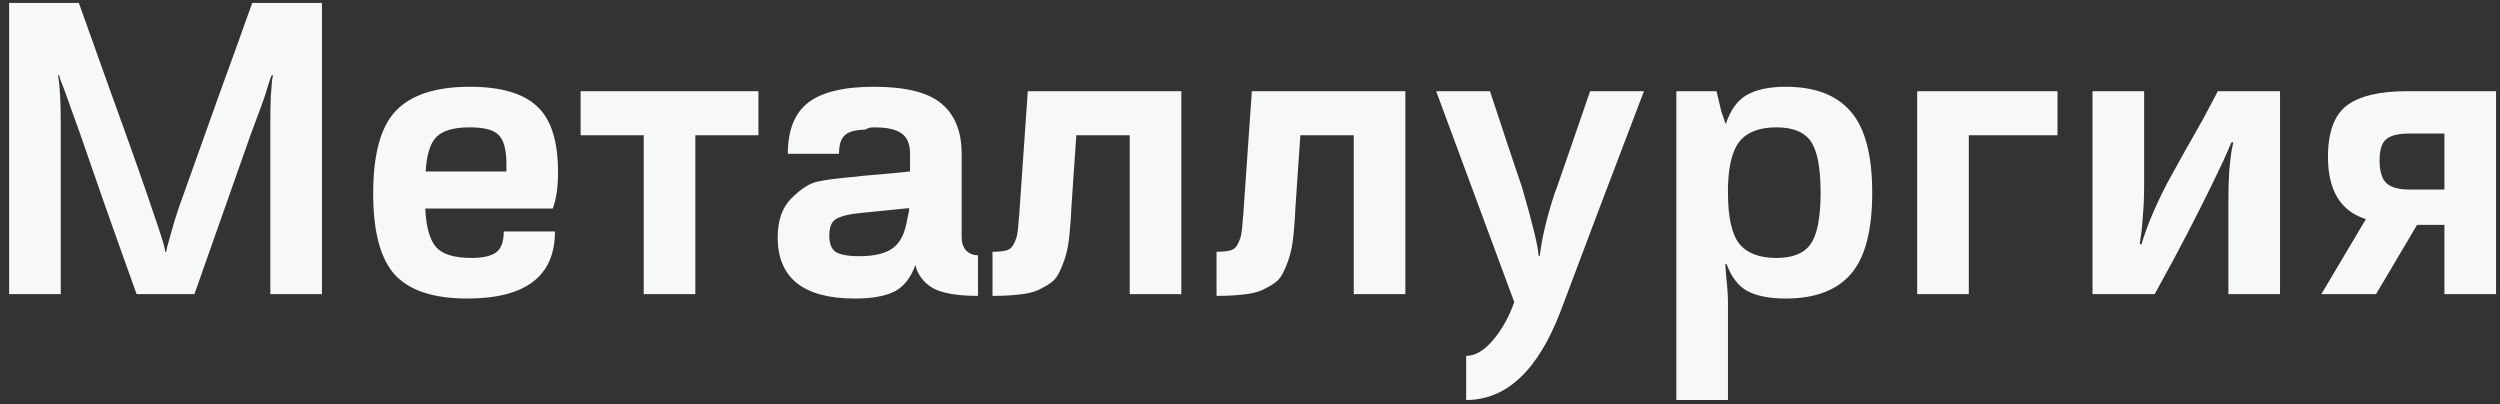 <svg width="136" height="22" viewBox="0 0 136 22" fill="none" xmlns="http://www.w3.org/2000/svg">
<rect x="0" y="0" width="136" height="22" fill="#333333" stroke="none"/>
<path d="M10.577 16H7.433C7.033 14.896 6.473 13.328 5.753 11.296C5.049 9.264 4.585 7.928 4.361 7.288L3.569 5.08C3.441 4.728 3.345 4.48 3.281 4.336C3.233 4.176 3.217 4.096 3.233 4.096H3.161C3.257 4.688 3.305 5.552 3.305 6.688V16H0.497V0.16H4.289C4.465 0.656 5.057 2.312 6.065 5.128C7.089 7.944 7.841 10.072 8.321 11.512C8.817 12.936 9.033 13.664 8.969 13.696H9.041L9.089 13.456C9.137 13.28 9.217 12.992 9.329 12.592C9.441 12.176 9.577 11.736 9.737 11.272C10.217 9.928 10.905 8 11.801 5.488C12.713 2.976 13.353 1.2 13.721 0.16H17.513V16H14.705V6.688C14.705 6.176 14.713 5.704 14.729 5.272C14.761 4.84 14.785 4.536 14.801 4.36L14.849 4.096H14.777C14.745 4.16 14.673 4.368 14.561 4.72C14.465 5.056 14.369 5.352 14.273 5.608L13.649 7.288L10.577 16ZM27.405 12.592H30.189C30.189 15.024 28.597 16.24 25.413 16.24C23.605 16.24 22.301 15.816 21.501 14.968C20.701 14.104 20.301 12.624 20.301 10.528C20.301 8.368 20.717 6.864 21.549 6.016C22.381 5.152 23.717 4.72 25.557 4.72C27.237 4.72 28.453 5.072 29.205 5.776C29.973 6.464 30.357 7.664 30.357 9.376C30.357 10.192 30.261 10.848 30.069 11.344H23.133C23.181 12.352 23.381 13.056 23.733 13.456C24.085 13.84 24.725 14.032 25.653 14.032C26.245 14.032 26.685 13.936 26.973 13.744C27.261 13.536 27.405 13.152 27.405 12.592ZM25.533 6.928C24.685 6.928 24.085 7.104 23.733 7.456C23.397 7.808 23.205 8.432 23.157 9.328H27.549V8.896C27.549 8.16 27.413 7.648 27.141 7.36C26.885 7.072 26.349 6.928 25.533 6.928ZM37.826 16H35.018V7.36H31.586V4.96H41.258V7.36H37.826V16ZM53.202 13.888V16.096C52.066 16.096 51.242 15.952 50.73 15.664C50.234 15.36 49.922 14.944 49.794 14.416C49.554 15.104 49.178 15.584 48.666 15.856C48.154 16.112 47.434 16.24 46.506 16.24C43.706 16.24 42.306 15.128 42.306 12.904C42.306 11.992 42.554 11.288 43.05 10.792C43.562 10.28 44.034 9.976 44.466 9.88C44.898 9.784 45.578 9.696 46.506 9.616C46.682 9.6 46.818 9.584 46.914 9.568C48.066 9.472 48.93 9.392 49.506 9.328V8.368C49.506 7.84 49.354 7.472 49.05 7.264C48.762 7.04 48.258 6.928 47.538 6.928C47.346 6.928 47.194 6.968 47.082 7.048C46.506 7.064 46.122 7.176 45.93 7.384C45.738 7.576 45.642 7.904 45.642 8.368H42.858C42.858 7.088 43.226 6.16 43.962 5.584C44.714 5.008 45.906 4.72 47.538 4.72C49.266 4.72 50.49 5.024 51.21 5.632C51.946 6.24 52.314 7.152 52.314 8.368V12.904C52.314 13.208 52.394 13.448 52.554 13.624C52.73 13.8 52.946 13.888 53.202 13.888ZM46.746 13.936C47.578 13.936 48.194 13.784 48.594 13.48C48.994 13.176 49.25 12.64 49.362 11.872C49.426 11.648 49.458 11.464 49.458 11.32L46.842 11.584C46.186 11.648 45.73 11.76 45.474 11.92C45.234 12.064 45.114 12.36 45.114 12.808C45.114 13.24 45.226 13.536 45.45 13.696C45.69 13.856 46.122 13.936 46.746 13.936ZM55.456 11.536L55.912 4.96H64.264V16H61.456V7.36H58.552C58.504 7.984 58.456 8.68 58.408 9.448C58.36 10.2 58.32 10.792 58.288 11.224C58.272 11.64 58.24 12.112 58.192 12.64C58.144 13.152 58.08 13.544 58 13.816C57.936 14.072 57.832 14.36 57.688 14.68C57.56 14.984 57.4 15.208 57.208 15.352C57.016 15.496 56.768 15.64 56.464 15.784C56.16 15.912 55.808 15.992 55.408 16.024C55.008 16.072 54.536 16.096 53.992 16.096V13.696C54.312 13.696 54.56 13.672 54.736 13.624C54.928 13.576 55.072 13.448 55.168 13.24C55.264 13.032 55.32 12.864 55.336 12.736C55.368 12.592 55.4 12.28 55.432 11.8C55.448 11.688 55.456 11.6 55.456 11.536ZM67.644 11.536L68.1 4.96H76.452V16H73.644V7.36H70.74C70.692 7.984 70.644 8.68 70.596 9.448C70.548 10.2 70.508 10.792 70.476 11.224C70.46 11.64 70.428 12.112 70.38 12.64C70.332 13.152 70.268 13.544 70.188 13.816C70.124 14.072 70.02 14.36 69.876 14.68C69.748 14.984 69.588 15.208 69.396 15.352C69.204 15.496 68.956 15.64 68.652 15.784C68.348 15.912 67.996 15.992 67.596 16.024C67.196 16.072 66.724 16.096 66.18 16.096V13.696C66.5 13.696 66.748 13.672 66.924 13.624C67.116 13.576 67.26 13.448 67.356 13.24C67.452 13.032 67.508 12.864 67.524 12.736C67.556 12.592 67.588 12.28 67.62 11.8C67.636 11.688 67.644 11.6 67.644 11.536ZM79.759 19.36C80.255 19.36 80.743 19.072 81.223 18.496C81.703 17.936 82.087 17.248 82.375 16.432C79.799 9.472 78.383 5.648 78.127 4.96H81.055C81.823 7.296 82.407 9.048 82.807 10.216C83.399 12.264 83.695 13.496 83.695 13.912H83.767C83.863 13.016 84.127 11.896 84.559 10.552L84.679 10.24C84.839 9.776 85.127 8.944 85.543 7.744C85.959 6.544 86.279 5.616 86.503 4.96H89.431C88.839 6.512 87.999 8.72 86.911 11.584C85.839 14.432 85.167 16.216 84.895 16.936C83.663 20.152 81.951 21.76 79.759 21.76V19.36ZM97.145 16.24C96.265 16.24 95.569 16.104 95.057 15.832C94.561 15.56 94.185 15.072 93.929 14.368H93.857C93.873 14.528 93.889 14.752 93.905 15.04C93.937 15.328 93.961 15.592 93.977 15.832C93.993 16.056 94.001 16.272 94.001 16.48V21.76H91.193V4.96H93.377L93.641 6.064L93.881 6.76C94.121 6.008 94.497 5.48 95.009 5.176C95.537 4.872 96.249 4.72 97.145 4.72C98.745 4.72 99.929 5.176 100.697 6.088C101.465 6.984 101.849 8.448 101.849 10.48C101.849 12.528 101.465 14 100.697 14.896C99.929 15.792 98.745 16.24 97.145 16.24ZM96.641 14.032C97.521 14.032 98.137 13.784 98.489 13.288C98.857 12.776 99.041 11.84 99.041 10.48C99.041 9.136 98.865 8.208 98.513 7.696C98.161 7.184 97.537 6.928 96.641 6.928C95.729 6.928 95.065 7.176 94.649 7.672C94.249 8.152 94.033 8.984 94.001 10.168V10.48C94.001 11.792 94.201 12.712 94.601 13.24C95.017 13.768 95.697 14.032 96.641 14.032ZM107.103 7.36V16H104.295V4.96H111.927V7.36H107.103ZM117.913 9.928C118.121 9.56 118.409 9.04 118.777 8.368C119.161 7.696 119.505 7.088 119.809 6.544C120.113 5.984 120.393 5.456 120.649 4.96H124.033V16H121.225V10.888C121.225 10.312 121.241 9.768 121.273 9.256C121.321 8.728 121.369 8.344 121.417 8.104L121.489 7.744H121.393L120.961 8.728C119.841 11.096 118.593 13.52 117.217 16H113.833V4.96H116.641V10.12C116.641 10.696 116.617 11.248 116.569 11.776C116.537 12.304 116.497 12.688 116.449 12.928L116.401 13.288H116.497C116.785 12.312 117.257 11.192 117.913 9.928ZM129.257 16H126.281L128.705 11.92C127.329 11.488 126.641 10.36 126.641 8.536C126.641 7.208 126.977 6.28 127.649 5.752C128.337 5.224 129.449 4.96 130.985 4.96H135.785V16H132.977V12.232H131.489L129.257 16ZM131.081 10.312H132.977V7.264H131.081C130.473 7.264 130.049 7.368 129.809 7.576C129.569 7.768 129.449 8.152 129.449 8.728C129.449 9.32 129.577 9.736 129.833 9.976C130.089 10.2 130.505 10.312 131.081 10.312Z" fill="#F7F8F8"/>
</svg>
